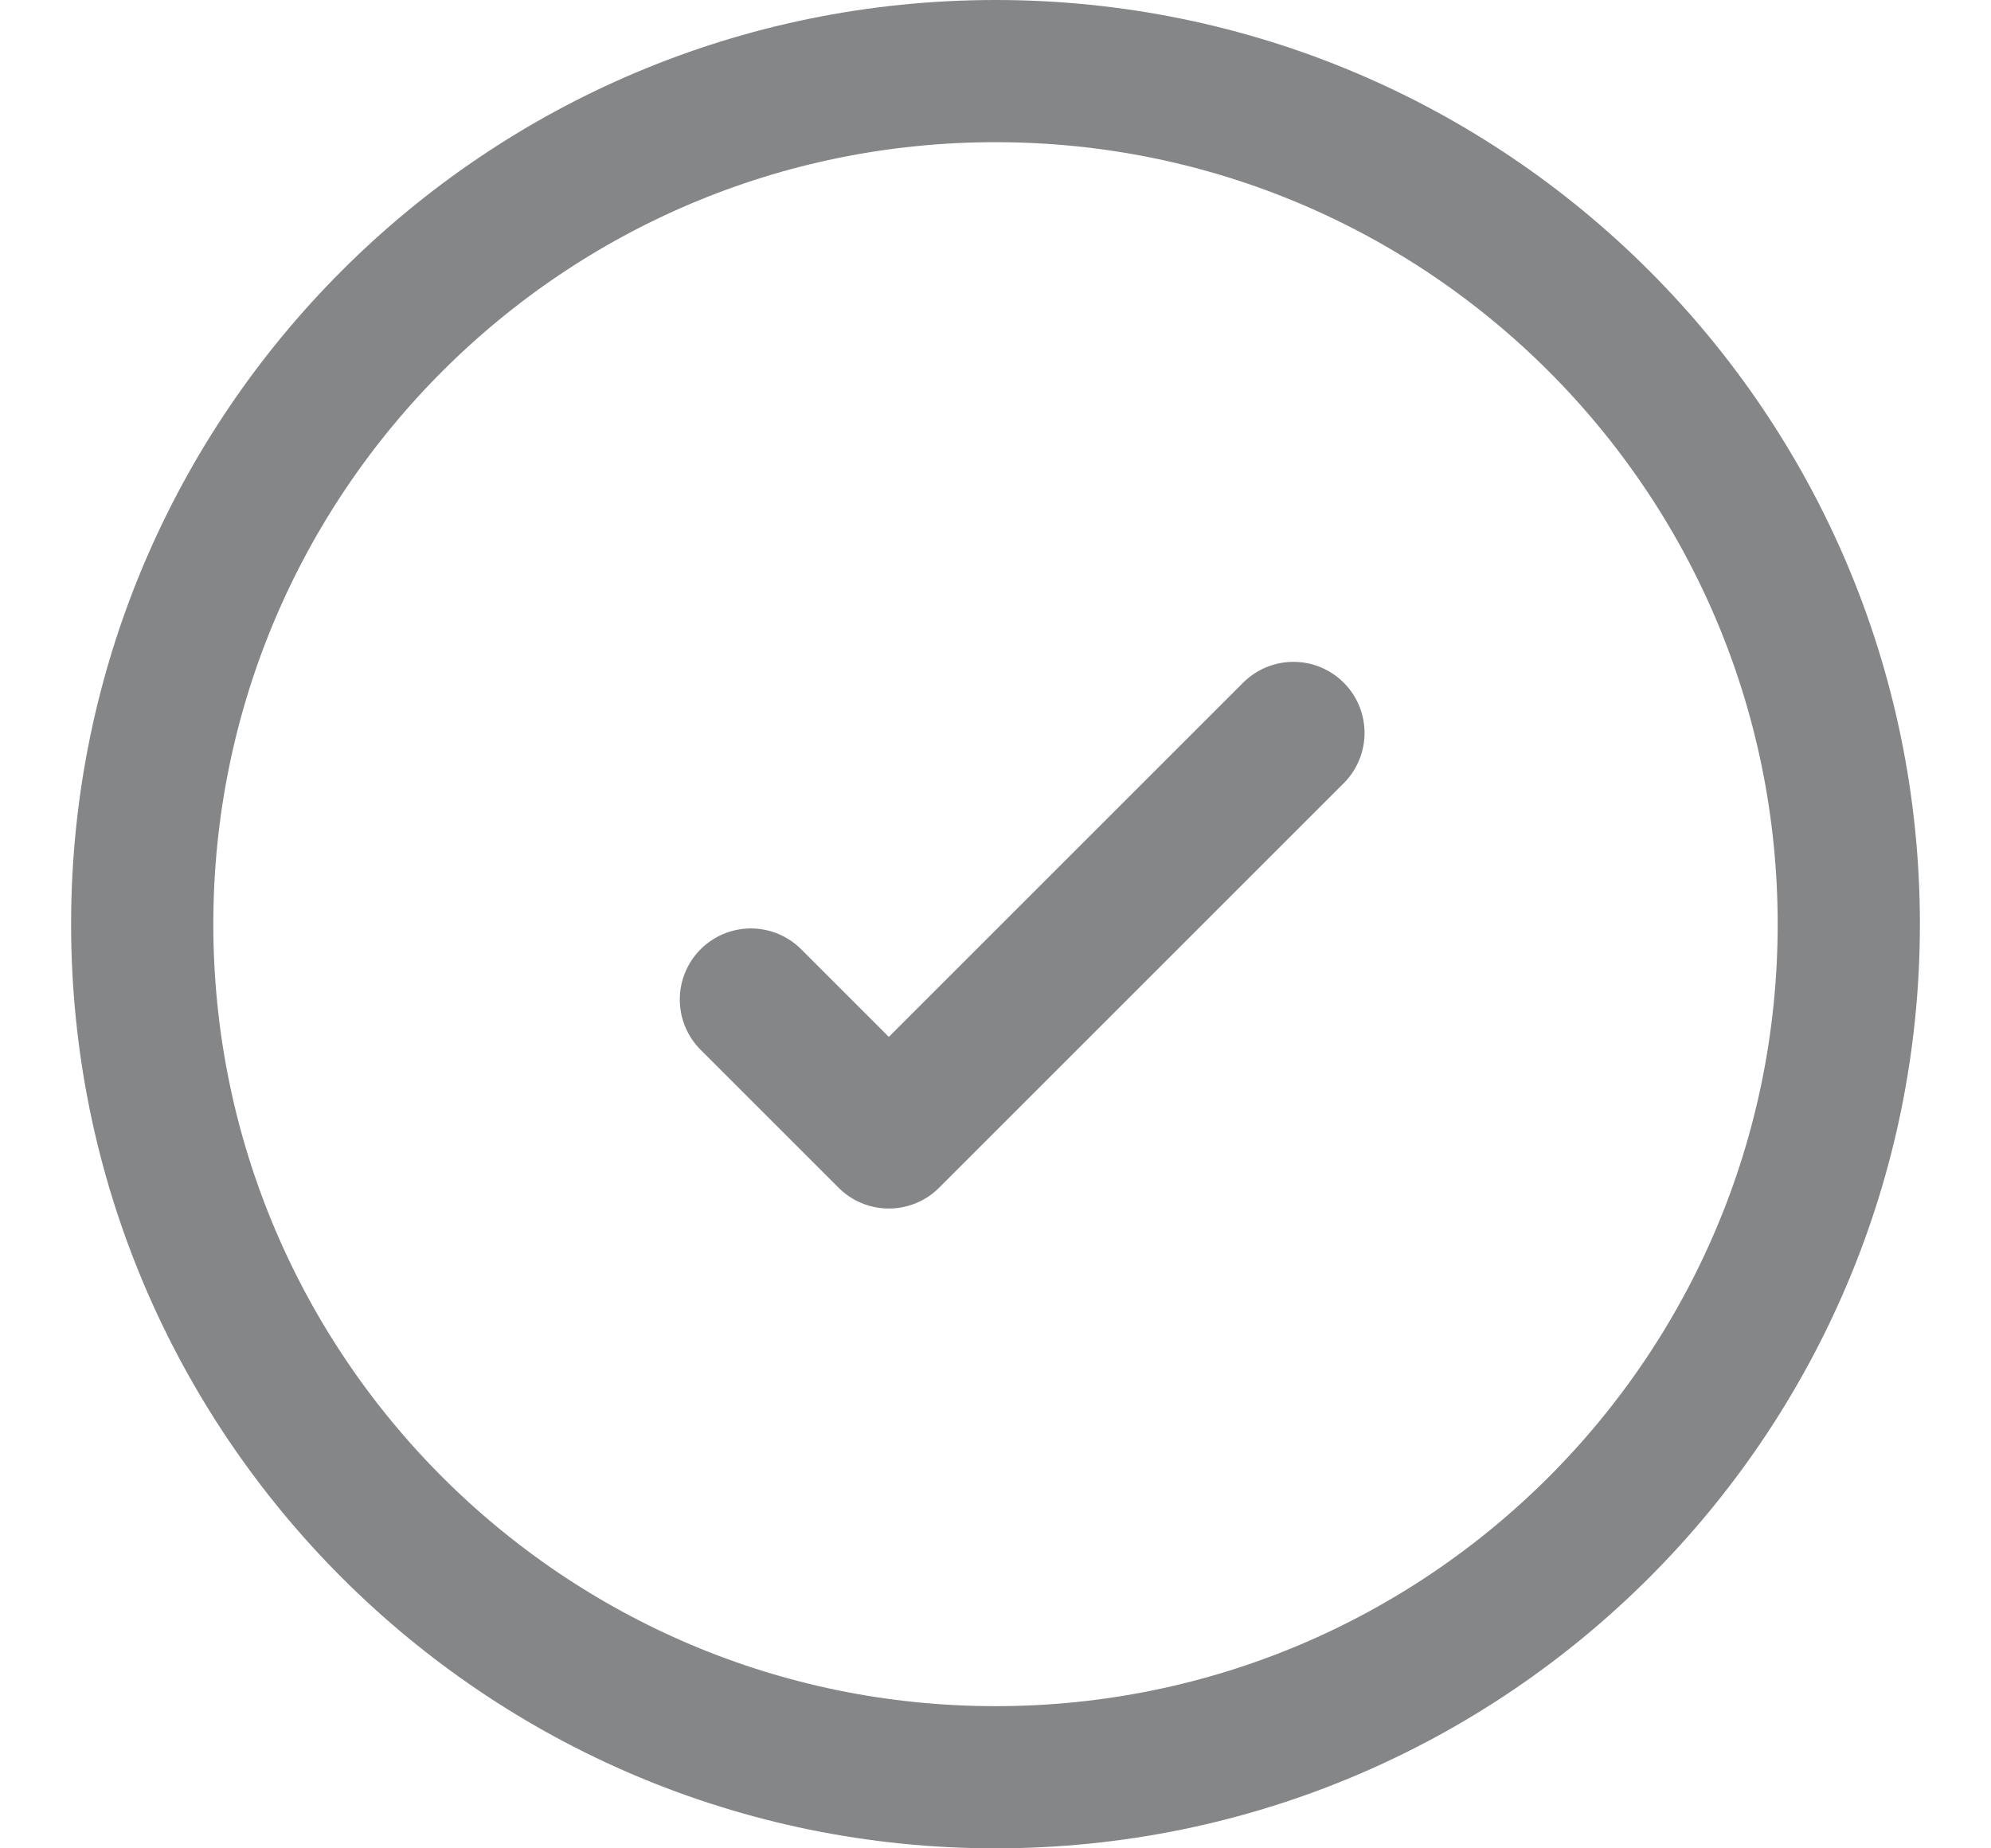 <svg width="14" height="13" viewBox="0 0 14 13" fill="none" xmlns="http://www.w3.org/2000/svg">
<path d="M9.095 5.155L6.25 8L5.28 7.03M7 0.5C3.686 0.5 1 3.186 1 6.5C1 9.814 3.686 12.5 7 12.5C10.314 12.5 13 9.814 13 6.5C13 3.186 10.314 0.5 7 0.5Z" stroke="#858688" stroke-linecap="round" stroke-linejoin="round"/>
</svg>
